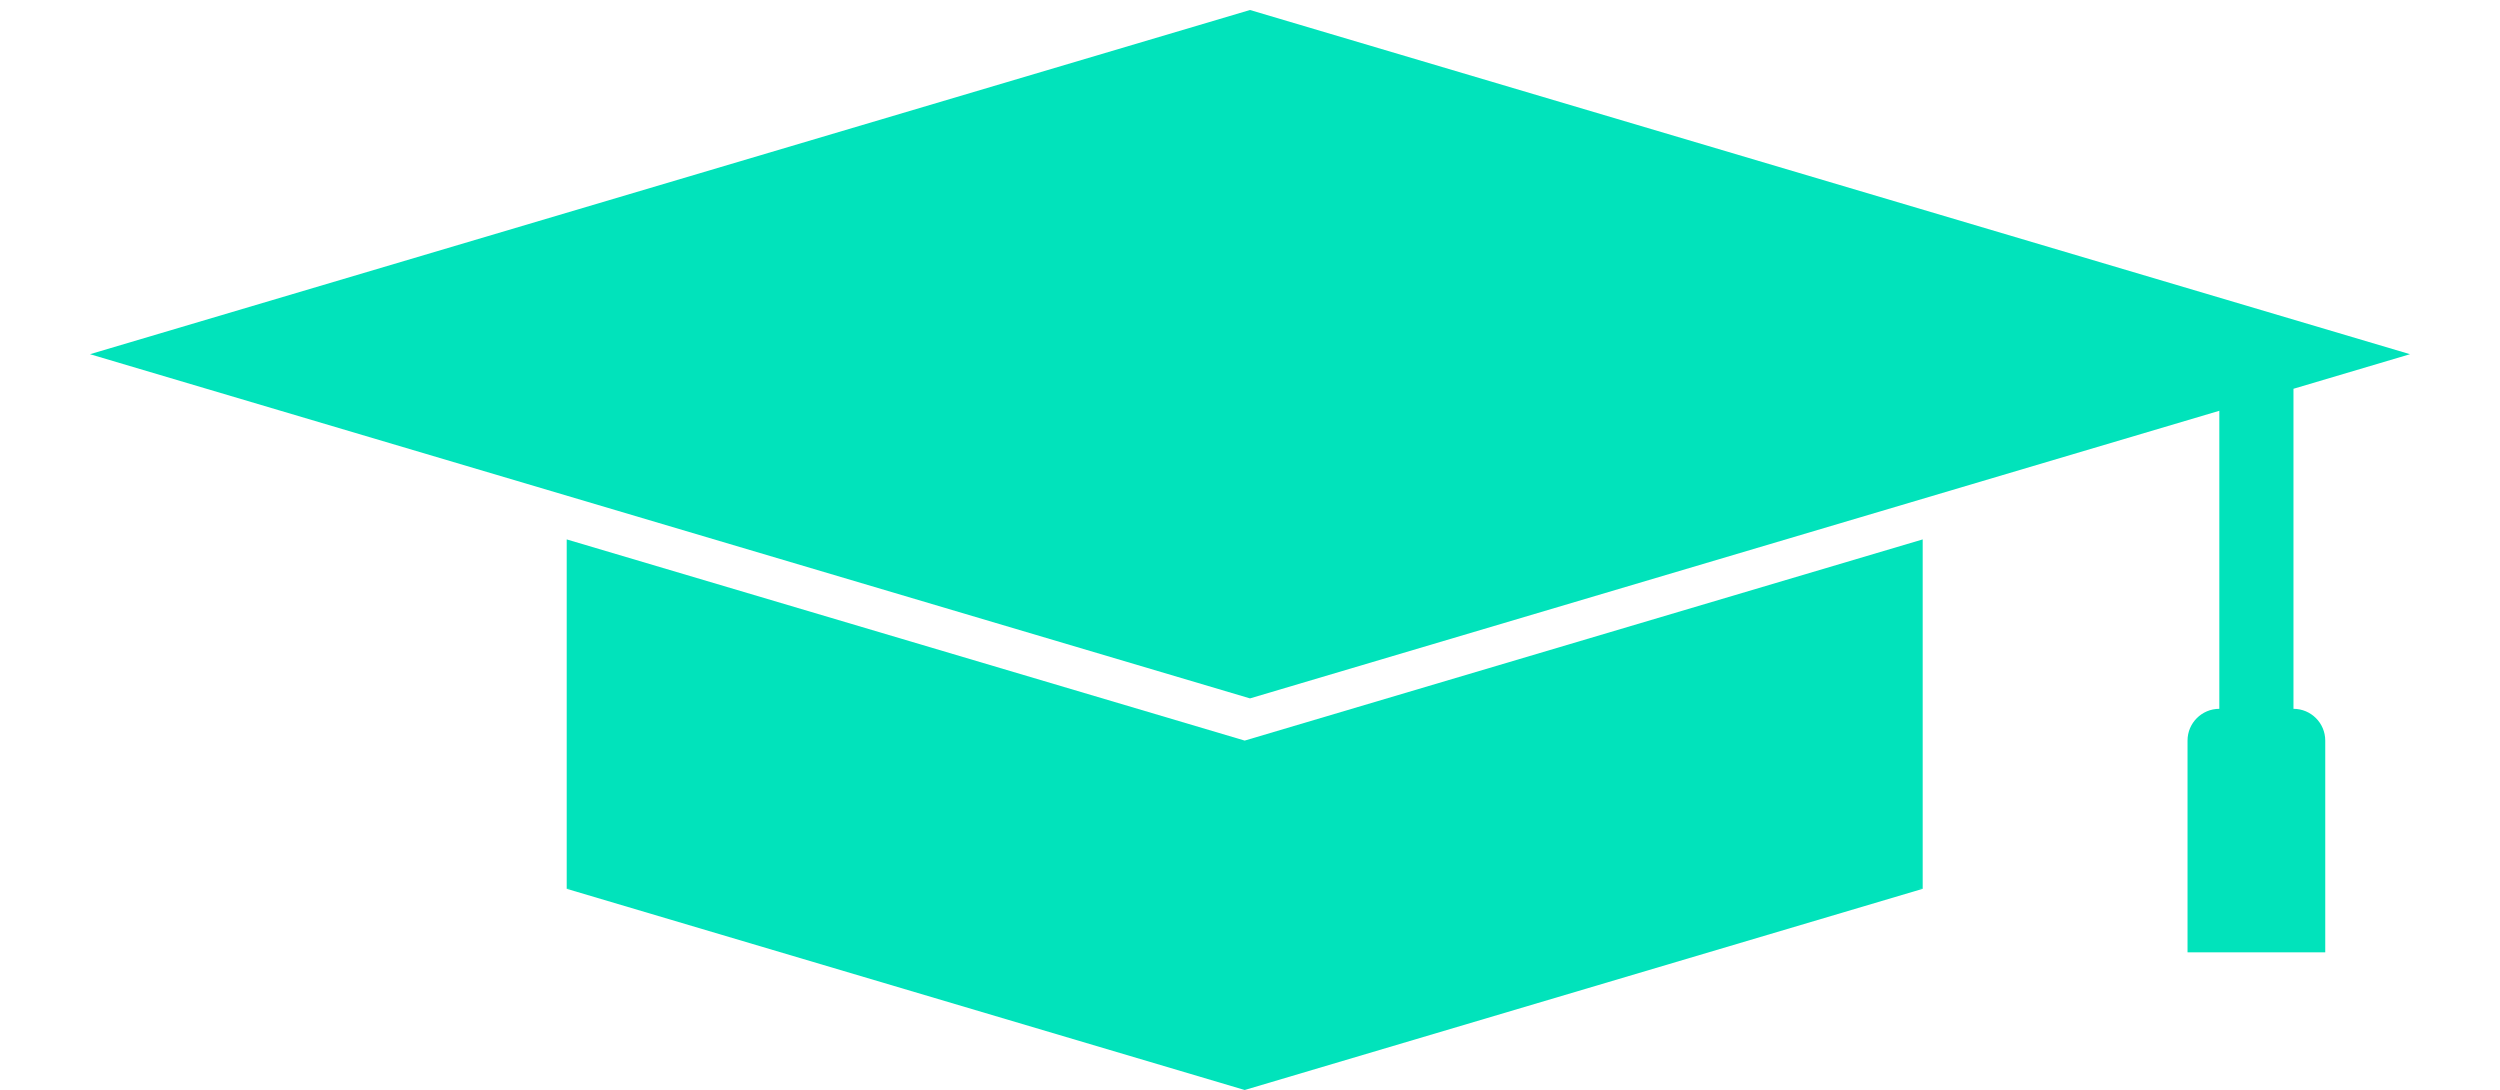 <svg width="250" height="109" viewBox="0 0 250 109" fill="none" xmlns="http://www.w3.org/2000/svg">
<path d="M9 35.42L125 69.84L221.932 41.078V70.882C220.176 70.882 218.753 72.305 218.753 74.059V95.235H232.525V74.059C232.525 72.305 231.102 70.882 229.347 70.882V38.878L241 35.42L125 1L9 35.42Z" fill="#01E3BB"/>
<path d="M56.671 88.882L124.47 109L192.269 88.882L124.47 76.706L56.671 88.882Z" fill="#01E3BB"/>
<path d="M56.671 53.941L124.47 74.059L192.269 53.941V88.882L56.671 88.882V53.941Z" fill="#01E3BB"/>
</svg>
